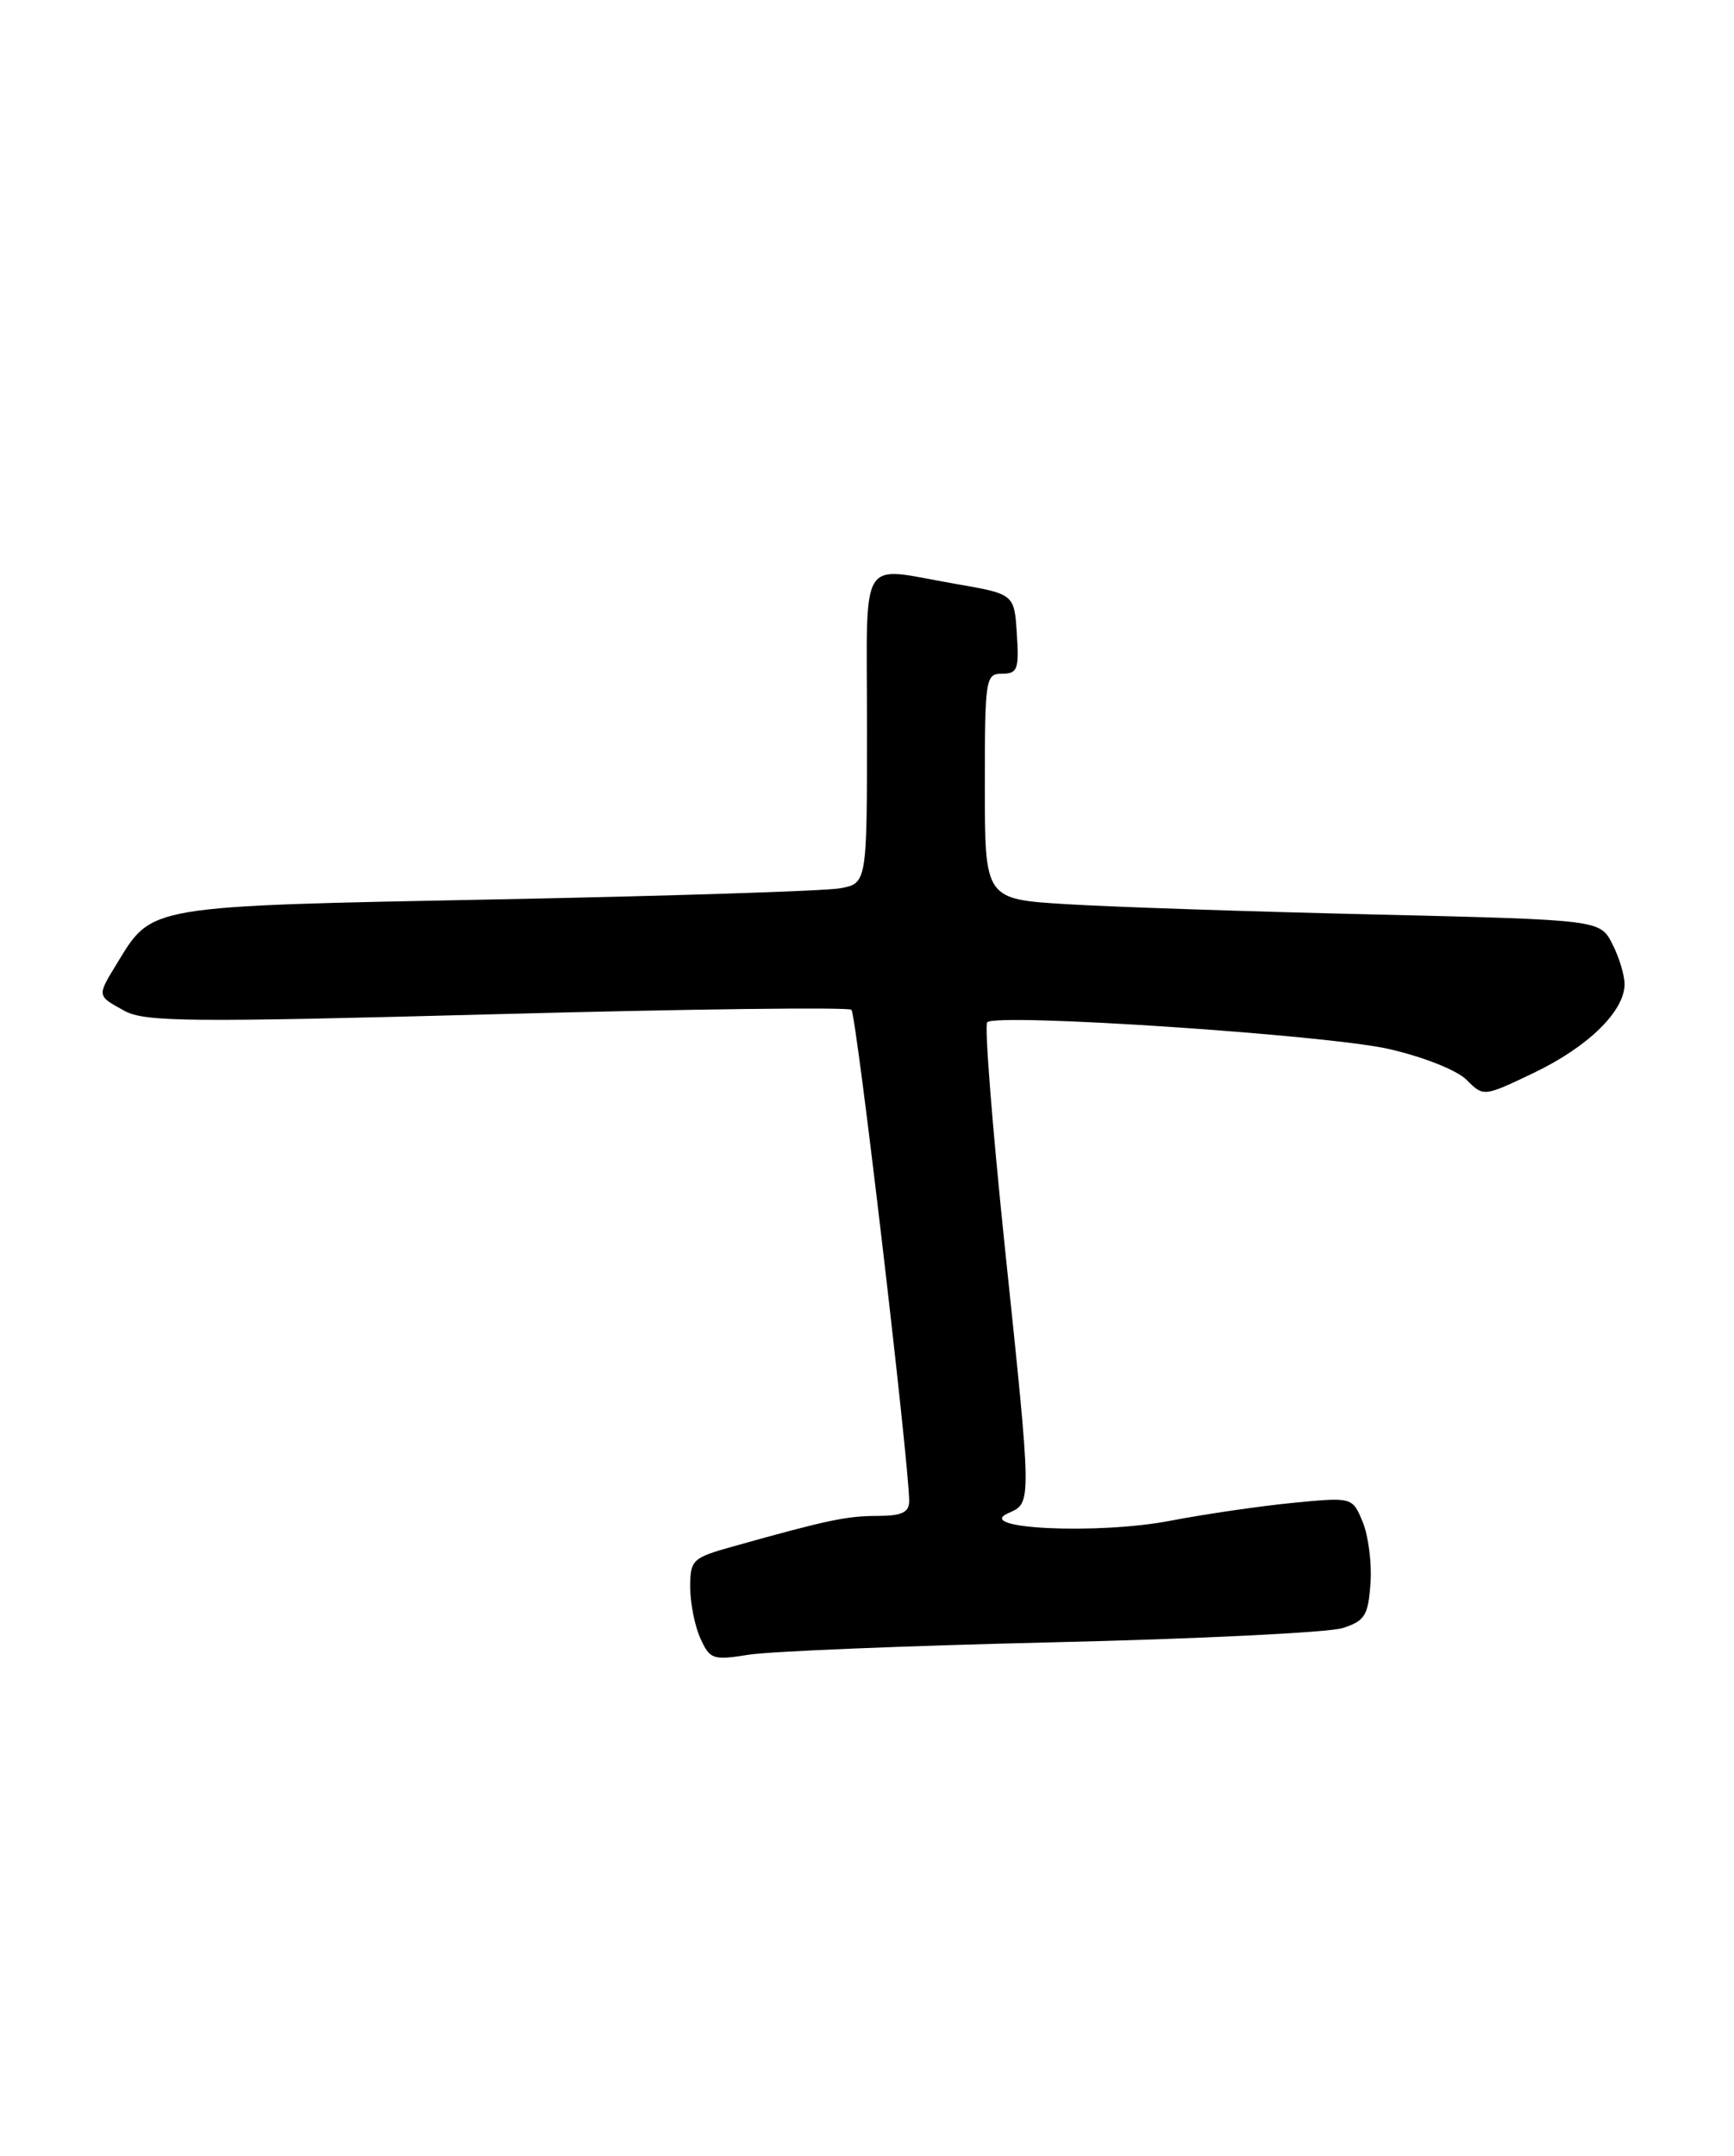 <?xml version="1.0" encoding="UTF-8" standalone="no"?>
<!DOCTYPE svg PUBLIC "-//W3C//DTD SVG 1.1//EN" "http://www.w3.org/Graphics/SVG/1.1/DTD/svg11.dtd" >
<svg xmlns="http://www.w3.org/2000/svg" xmlns:xlink="http://www.w3.org/1999/xlink" version="1.1" viewBox="0 0 206 256">
 <g >
 <path fill="currentColor"
d=" M 125.00 195.02 C 142.32 194.62 157.85 193.85 159.50 193.33 C 162.14 192.48 162.54 191.85 162.81 188.05 C 162.99 185.67 162.57 182.39 161.90 180.75 C 160.66 177.77 160.66 177.77 153.58 178.46 C 149.69 178.84 143.12 179.80 139.00 180.59 C 130.43 182.24 115.60 181.55 119.76 179.69 C 122.60 178.43 122.61 179.02 119.34 147.75 C 117.87 133.59 116.94 121.73 117.28 121.39 C 118.40 120.27 157.58 122.88 164.98 124.56 C 169.10 125.50 173.08 127.08 174.23 128.23 C 176.25 130.25 176.25 130.25 182.23 127.39 C 188.65 124.32 193.00 120.07 193.00 116.87 C 193.00 115.79 192.34 113.62 191.53 112.06 C 190.07 109.23 190.07 109.23 163.28 108.59 C 148.55 108.25 132.11 107.70 126.75 107.37 C 117.00 106.78 117.00 106.78 117.00 93.39 C 117.00 80.55 117.08 80.00 119.05 80.00 C 120.88 80.00 121.08 79.47 120.80 75.27 C 120.50 70.54 120.50 70.54 113.50 69.33 C 101.83 67.32 103.00 65.40 103.00 86.45 C 103.00 104.91 103.00 104.91 99.75 105.49 C 97.96 105.80 79.59 106.40 58.93 106.80 C 17.41 107.61 18.11 107.50 13.96 114.30 C 11.50 118.33 11.48 118.21 14.76 120.02 C 17.18 121.36 22.35 121.41 59.00 120.43 C 81.83 119.82 100.79 119.58 101.15 119.91 C 101.74 120.44 108.02 173.94 108.01 178.25 C 108.00 179.60 107.15 180.00 104.25 180.01 C 100.61 180.01 98.27 180.50 87.25 183.59 C 82.22 184.99 82.00 185.20 82.00 188.48 C 82.00 190.36 82.54 193.10 83.21 194.56 C 84.34 197.05 84.70 197.17 88.96 196.49 C 91.46 196.09 107.67 195.43 125.00 195.02 Z "/>
</g>
</svg>